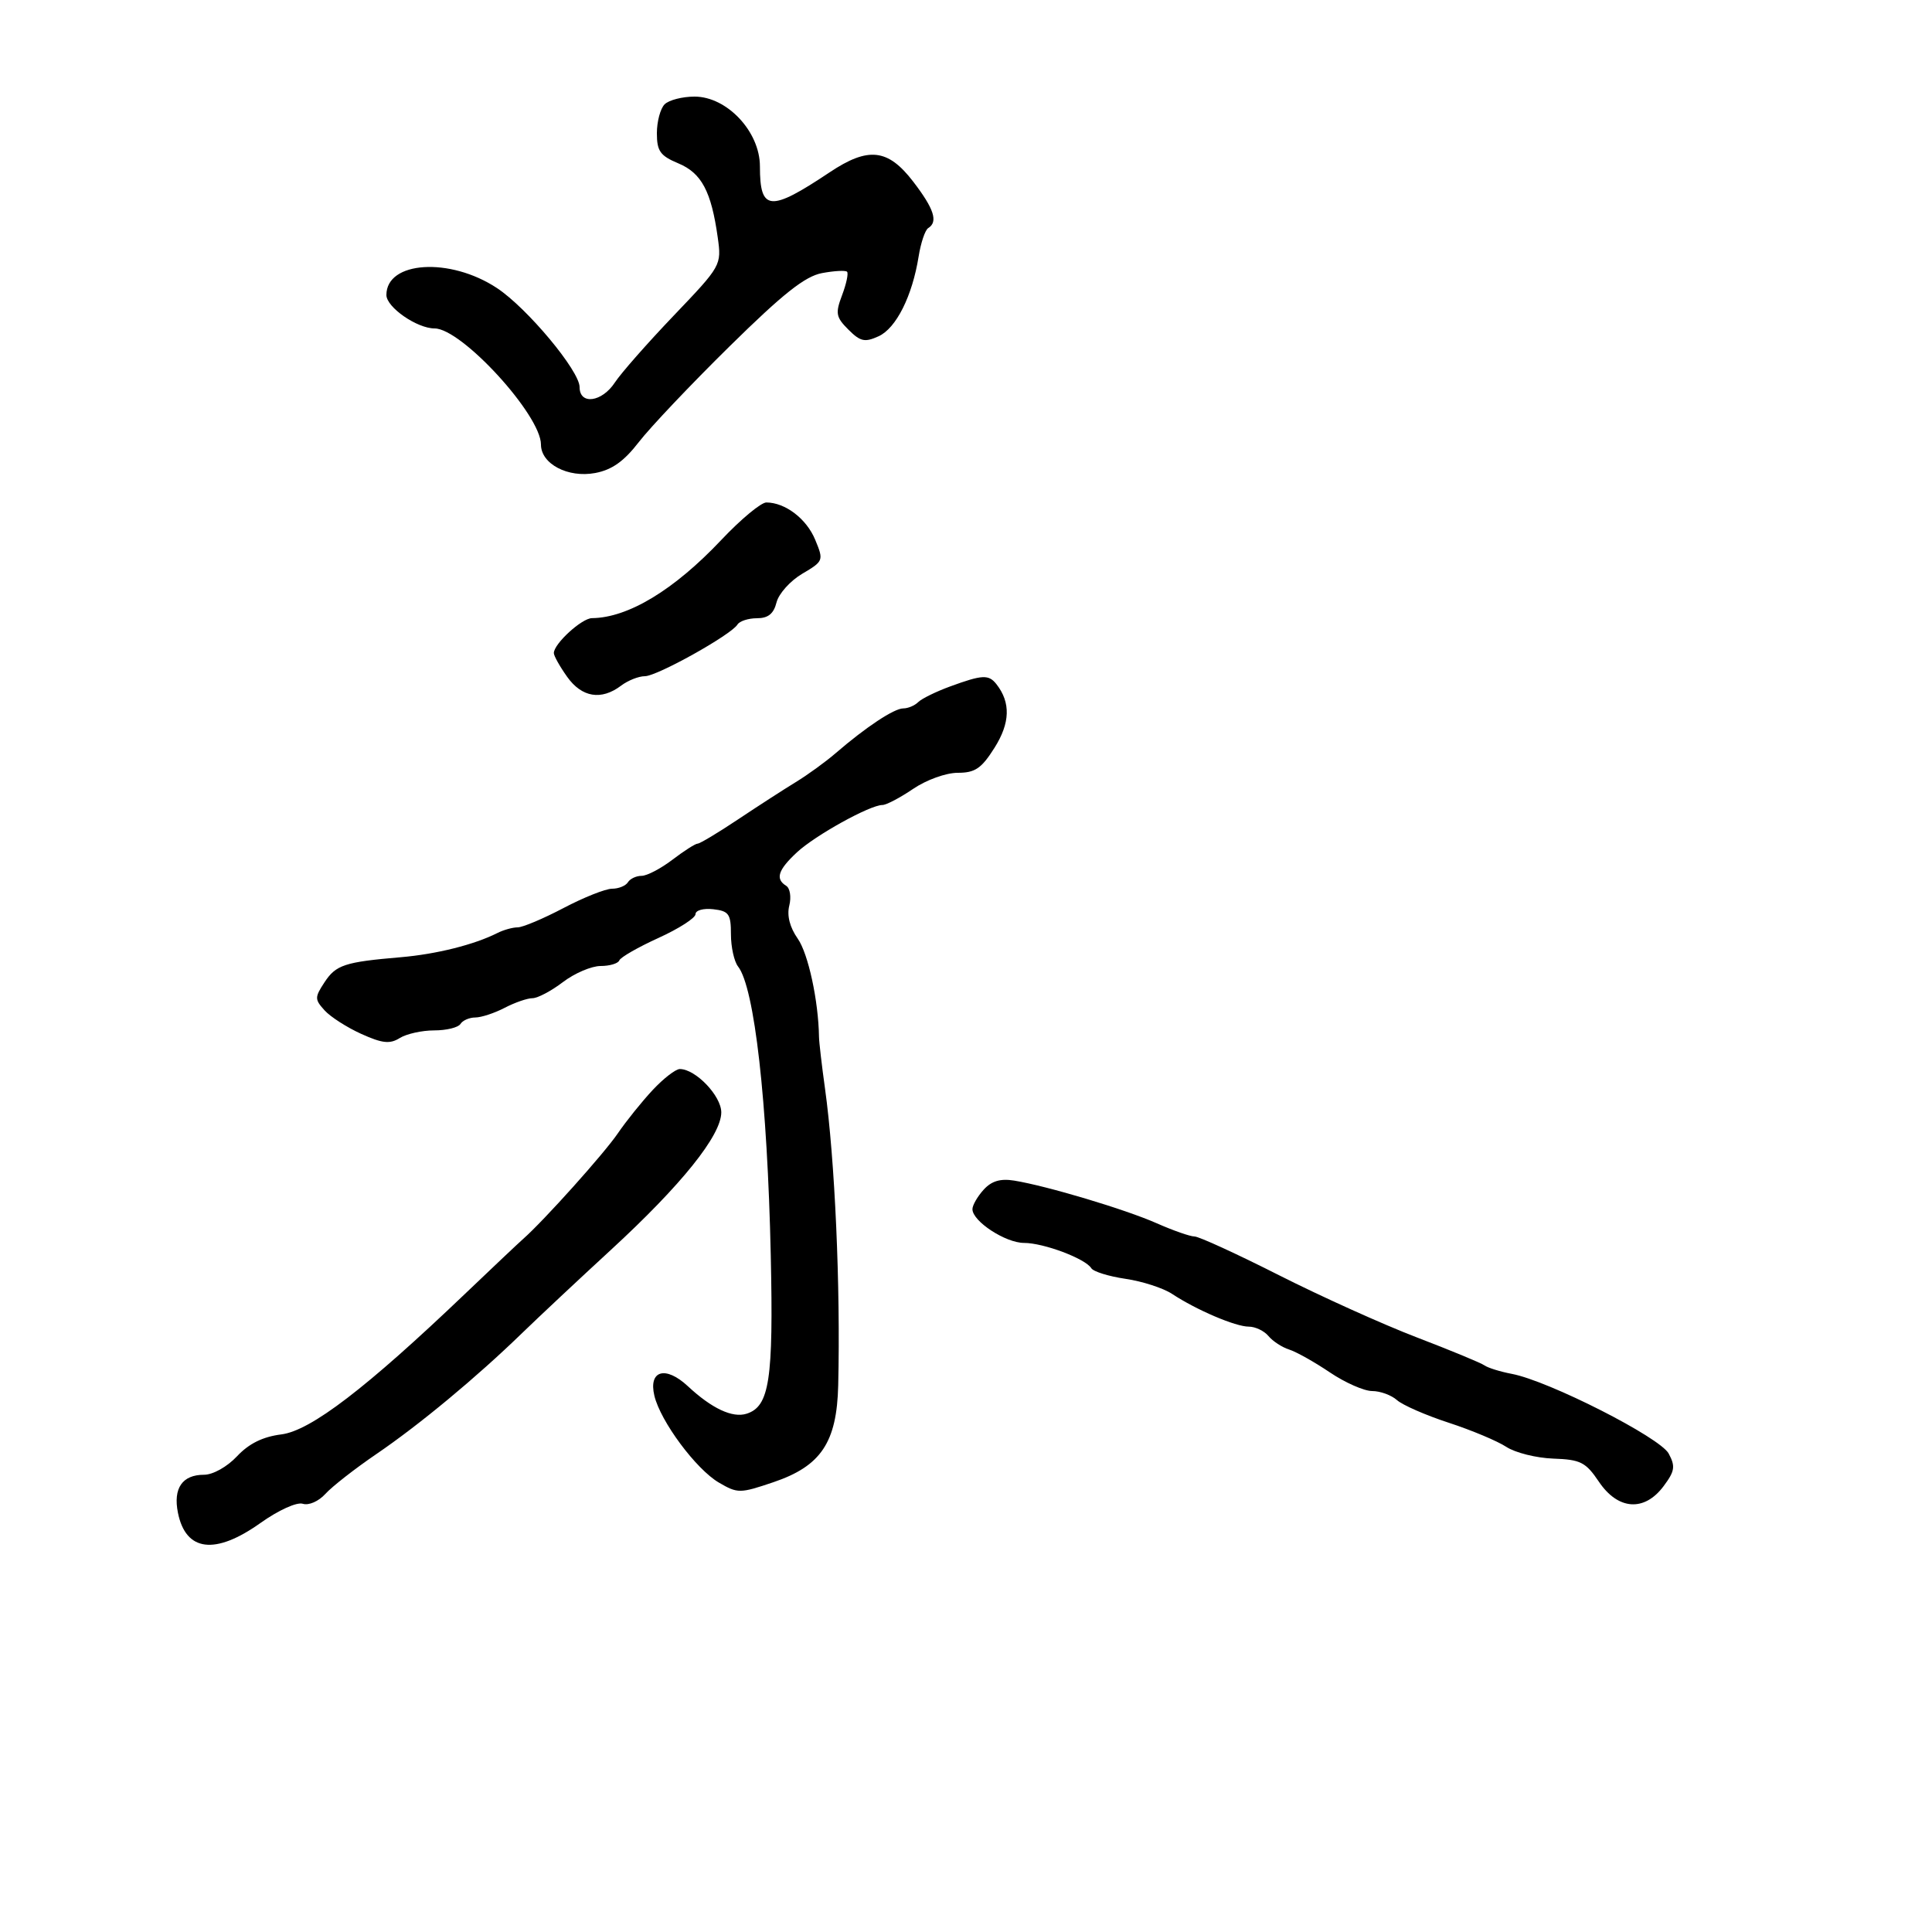 <svg xmlns="http://www.w3.org/2000/svg" width="300" height="300" viewBox="0 0 300 300" version="1.1">
  <defs/>
  <path d="M147.524,106.596 C152.556,104.754 153.526,104.708 154.733,106.25 C156.959,109.095 156.86,112.261 154.425,116.119 C152.398,119.33 151.413,120 148.72,120 C146.895,120 143.847,121.099 141.785,122.5 C139.762,123.875 137.617,125 137.02,125 C135.095,125 126.584,129.713 123.75,132.348 C120.804,135.087 120.356,136.484 122.081,137.55 C122.676,137.918 122.891,139.299 122.559,140.62 C122.17,142.172 122.636,143.991 123.877,145.761 C125.502,148.078 127.085,155.395 127.174,161 C127.187,161.825 127.605,165.425 128.103,169 C129.645,180.067 130.522,199.764 130.157,215.102 C129.946,223.981 127.488,227.656 120.084,230.159 C114.89,231.916 114.545,231.918 111.633,230.218 C108.084,228.145 102.56,220.71 101.611,216.728 C100.672,212.785 103.349,212.023 106.81,215.248 C110.528,218.714 113.738,220.218 115.93,219.522 C119.481,218.395 120.108,214.288 119.684,194.937 C119.161,171.023 117.16,153.341 114.609,150.083 C113.999,149.304 113.5,147.054 113.5,145.083 C113.5,141.918 113.179,141.463 110.75,141.184 C109.237,141.01 108,141.353 108,141.947 C108,142.541 105.412,144.204 102.25,145.642 C99.088,147.08 96.35,148.649 96.167,149.128 C95.983,149.608 94.676,150 93.261,150 C91.846,150 89.214,151.125 87.411,152.5 C85.608,153.875 83.48,155 82.681,155 C81.882,155 79.94,155.672 78.364,156.494 C76.789,157.315 74.739,157.99 73.809,157.994 C72.879,157.997 71.84,158.45 71.5,159 C71.16,159.55 69.327,160 67.427,160 C65.527,160 63.116,160.535 62.069,161.189 C60.539,162.144 59.369,162.019 56.112,160.551 C53.883,159.545 51.312,157.897 50.398,156.887 C48.855,155.182 48.854,154.872 50.381,152.542 C52.161,149.825 53.51,149.38 62.221,148.638 C67.755,148.166 73.647,146.691 77.236,144.877 C78.191,144.395 79.608,144 80.385,144 C81.161,144 84.363,142.65 87.5,141 C90.637,139.35 94.031,138 95.043,138 C96.054,138 97.16,137.55 97.5,137 C97.84,136.45 98.797,136 99.626,136 C100.455,136 102.608,134.875 104.411,133.5 C106.214,132.125 107.975,131 108.325,131 C108.675,131 111.49,129.313 114.581,127.25 C117.672,125.188 121.713,122.578 123.561,121.45 C125.409,120.323 128.2,118.298 129.763,116.95 C134.462,112.897 138.838,110 140.26,110 C140.997,110 142.038,109.562 142.574,109.026 C143.11,108.49 145.337,107.397 147.524,106.596 Z M103.2,16.2 C103.86,15.54 105.952,15 107.849,15 C112.893,15 118,20.448 118,25.828 C118,32.814 119.548,32.946 128.837,26.75 C134.827,22.755 137.874,23.092 141.786,28.182 C145.046,32.423 145.702,34.448 144.131,35.419 C143.654,35.714 142.984,37.697 142.644,39.826 C141.661,45.974 139.153,50.973 136.43,52.214 C134.281,53.193 133.599,53.043 131.738,51.182 C129.797,49.241 129.691,48.658 130.763,45.818 C131.424,44.066 131.769,42.436 131.529,42.196 C131.289,41.956 129.538,42.052 127.636,42.408 C125.002,42.903 121.585,45.61 113.288,53.779 C107.298,59.675 100.959,66.362 99.203,68.638 C96.889,71.636 95.022,72.961 92.422,73.449 C88.197,74.241 84,72.038 84,69.027 C84,64.448 71.681,51 67.486,51 C64.749,51 60,47.706 60,45.807 C60,40.525 69.884,39.909 77.178,44.737 C81.874,47.844 90,57.591 90,60.115 C90,62.92 93.468,62.46 95.481,59.388 C96.422,57.952 100.537,53.276 104.625,48.997 C112.006,41.271 112.054,41.186 111.448,36.858 C110.446,29.705 108.938,26.872 105.328,25.364 C102.514,24.188 102,23.465 102,20.687 C102,18.879 102.54,16.86 103.2,16.2 Z M101.355,169.25 C103.025,167.463 104.918,166 105.561,166 C108.013,166 112,170.168 112,172.73 C112,176.296 105.817,184 94.873,194.07 C89.834,198.707 83.625,204.525 81.074,207 C73.977,213.887 65.141,221.222 58.447,225.782 C55.119,228.05 51.556,230.834 50.53,231.967 C49.481,233.126 47.944,233.8 47.019,233.506 C46.083,233.209 43.25,234.495 40.44,236.492 C33.397,241.5 28.836,240.931 27.628,234.892 C26.868,231.092 28.306,229 31.679,229 C33.067,229 35.27,227.766 36.806,226.129 C38.657,224.156 40.809,223.094 43.685,222.733 C48.239,222.161 56.872,215.554 72.232,200.884 C76.484,196.823 80.534,192.998 81.232,192.384 C84.439,189.56 93.775,179.151 95.927,176 C97.242,174.075 99.684,171.037 101.355,169.25 Z M152.73,184.746 C153.96,183.386 155.331,182.976 157.48,183.323 C162.563,184.145 174.728,187.786 179.621,189.951 C182.169,191.078 184.807,192 185.483,192 C186.159,192 192.064,194.707 198.606,198.016 C205.148,201.324 214.775,205.668 220,207.669 C225.225,209.67 229.95,211.625 230.5,212.013 C231.05,212.401 232.965,212.996 234.756,213.335 C240.487,214.421 257.771,223.204 259.114,225.712 C260.179,227.703 260.064,228.438 258.322,230.77 C255.335,234.771 251.247,234.49 248.275,230.08 C246.23,227.046 245.432,226.641 241.197,226.492 C238.572,226.399 235.287,225.579 233.898,224.669 C232.509,223.758 228.476,222.069 224.936,220.914 C221.396,219.759 217.79,218.181 216.921,217.407 C216.053,216.633 214.318,216 213.066,216 C211.814,216 208.855,214.694 206.489,213.097 C204.123,211.501 201.286,209.908 200.184,209.558 C199.082,209.209 197.635,208.265 196.968,207.461 C196.301,206.658 194.925,206 193.911,206 C191.844,206 185.791,203.417 182,200.917 C180.625,200.011 177.373,198.957 174.773,198.577 C172.174,198.196 169.78,197.454 169.455,196.927 C168.534,195.436 162.055,193 159.013,193 C156.136,193 151,189.639 151,187.756 C151,187.152 151.778,185.797 152.73,184.746 Z M112,83.845 C115.025,80.639 118.175,78.019 119,78.023 C121.935,78.036 125.231,80.548 126.578,83.8 C127.921,87.041 127.885,87.135 124.571,89.091 C122.715,90.186 120.919,92.188 120.579,93.541 C120.136,95.306 119.279,96 117.54,96 C116.208,96 114.846,96.441 114.513,96.979 C113.517,98.591 102.03,105 100.138,105 C99.172,105 97.509,105.661 96.441,106.468 C93.367,108.793 90.349,108.299 88.068,105.096 C86.931,103.498 86,101.84 86,101.41 C86,99.967 90.332,96 91.924,95.985 C97.531,95.931 104.669,91.615 112,83.845 Z"/>
</svg>

